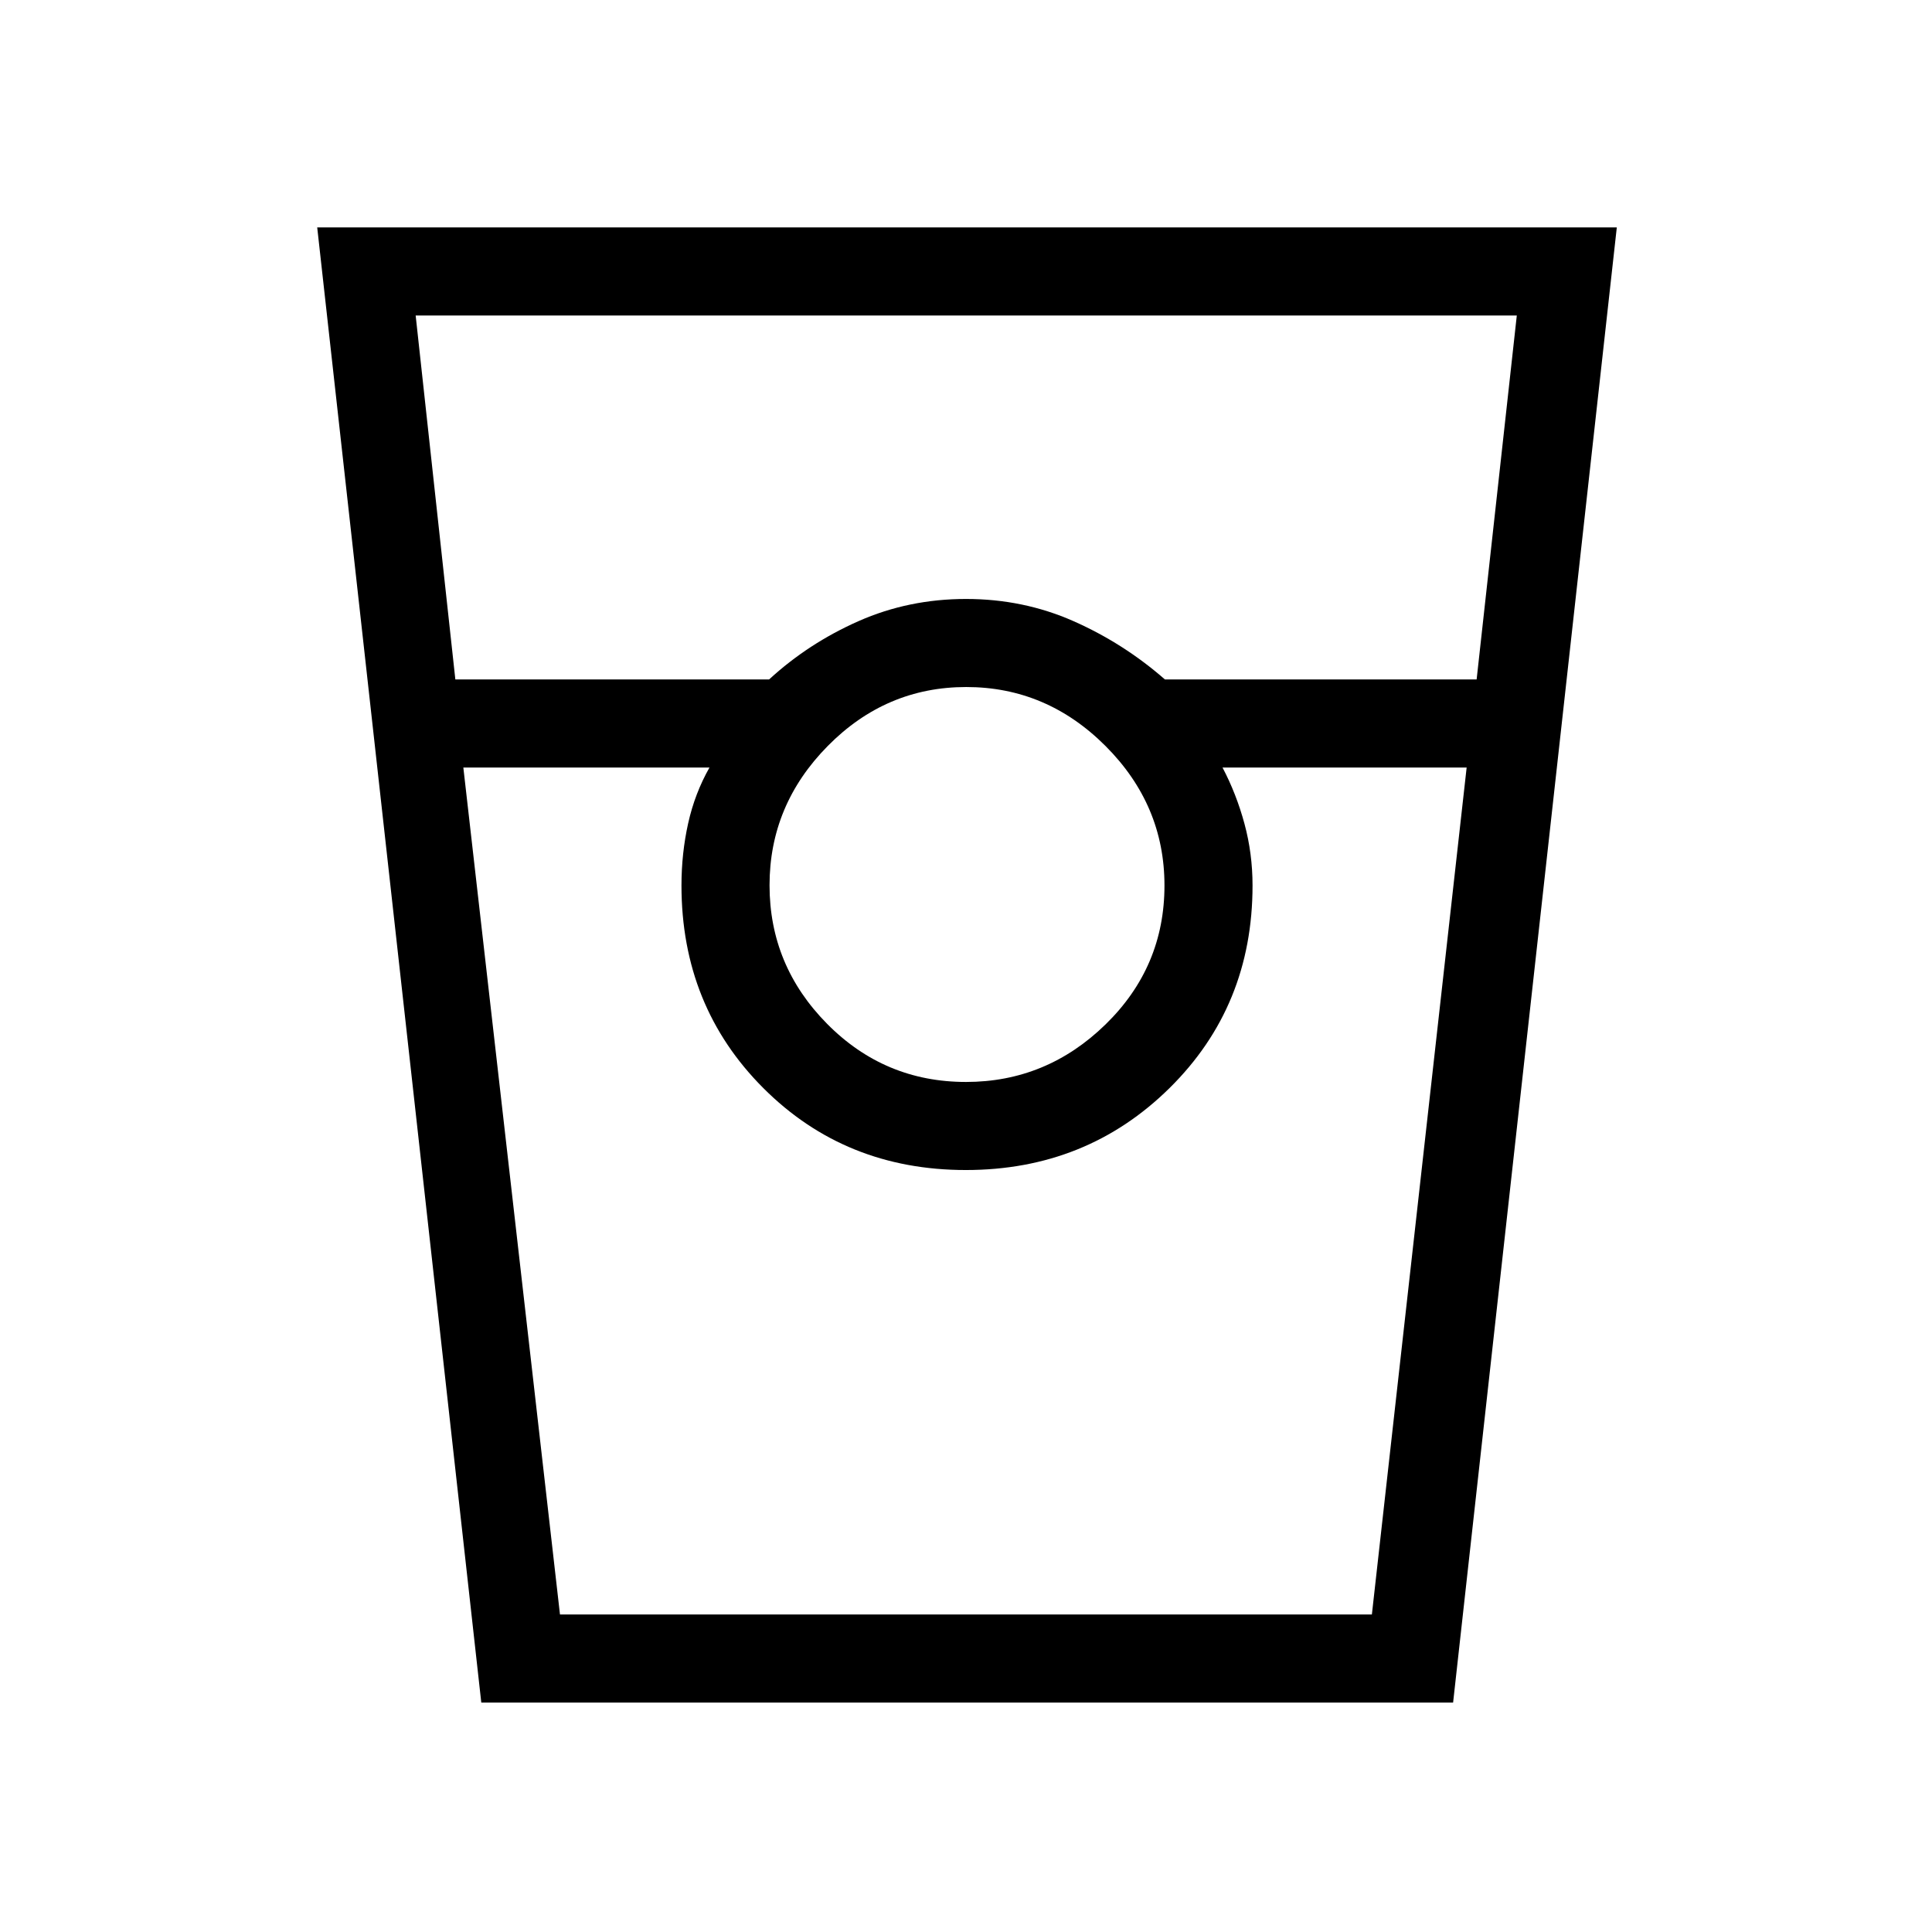 <svg xmlns="http://www.w3.org/2000/svg" height="48" viewBox="0 -960 960 960" width="48"><path d="m239.15-114-81.53-733h645.76l-81.34 733H239.15Zm-12.89-508.38h155.89q19.59-18 44.49-29 24.9-11 53.36-11t53.36 11q24.9 11 45.49 29h154.88l19.96-180.85H206.54l19.72 180.85Zm253.74 200q40.02 0 69.32-28.57 29.3-28.57 29.3-69.05 0-40.02-29.3-69.32-29.3-29.3-69.2-29.3-39.91 0-68.82 29.3-28.92 29.3-28.92 69.2 0 39.91 28.57 68.82 28.57 28.92 69.05 28.92ZM230.23-578.62l48.02 420.85h403.43l47.09-420.85H607.46q6.88 13.06 10.9 27.9 4.02 14.84 4.02 30.72 0 59.96-41.26 100.67-41.27 40.71-101.2 40.71T379.3-419.33Q338.62-460.04 338.62-520q0-15.98 3.32-30.89 3.32-14.92 10.6-27.73H230.23ZM278-157.77h74.54-13.92 283.76-14.92H682 278Z"/></svg>